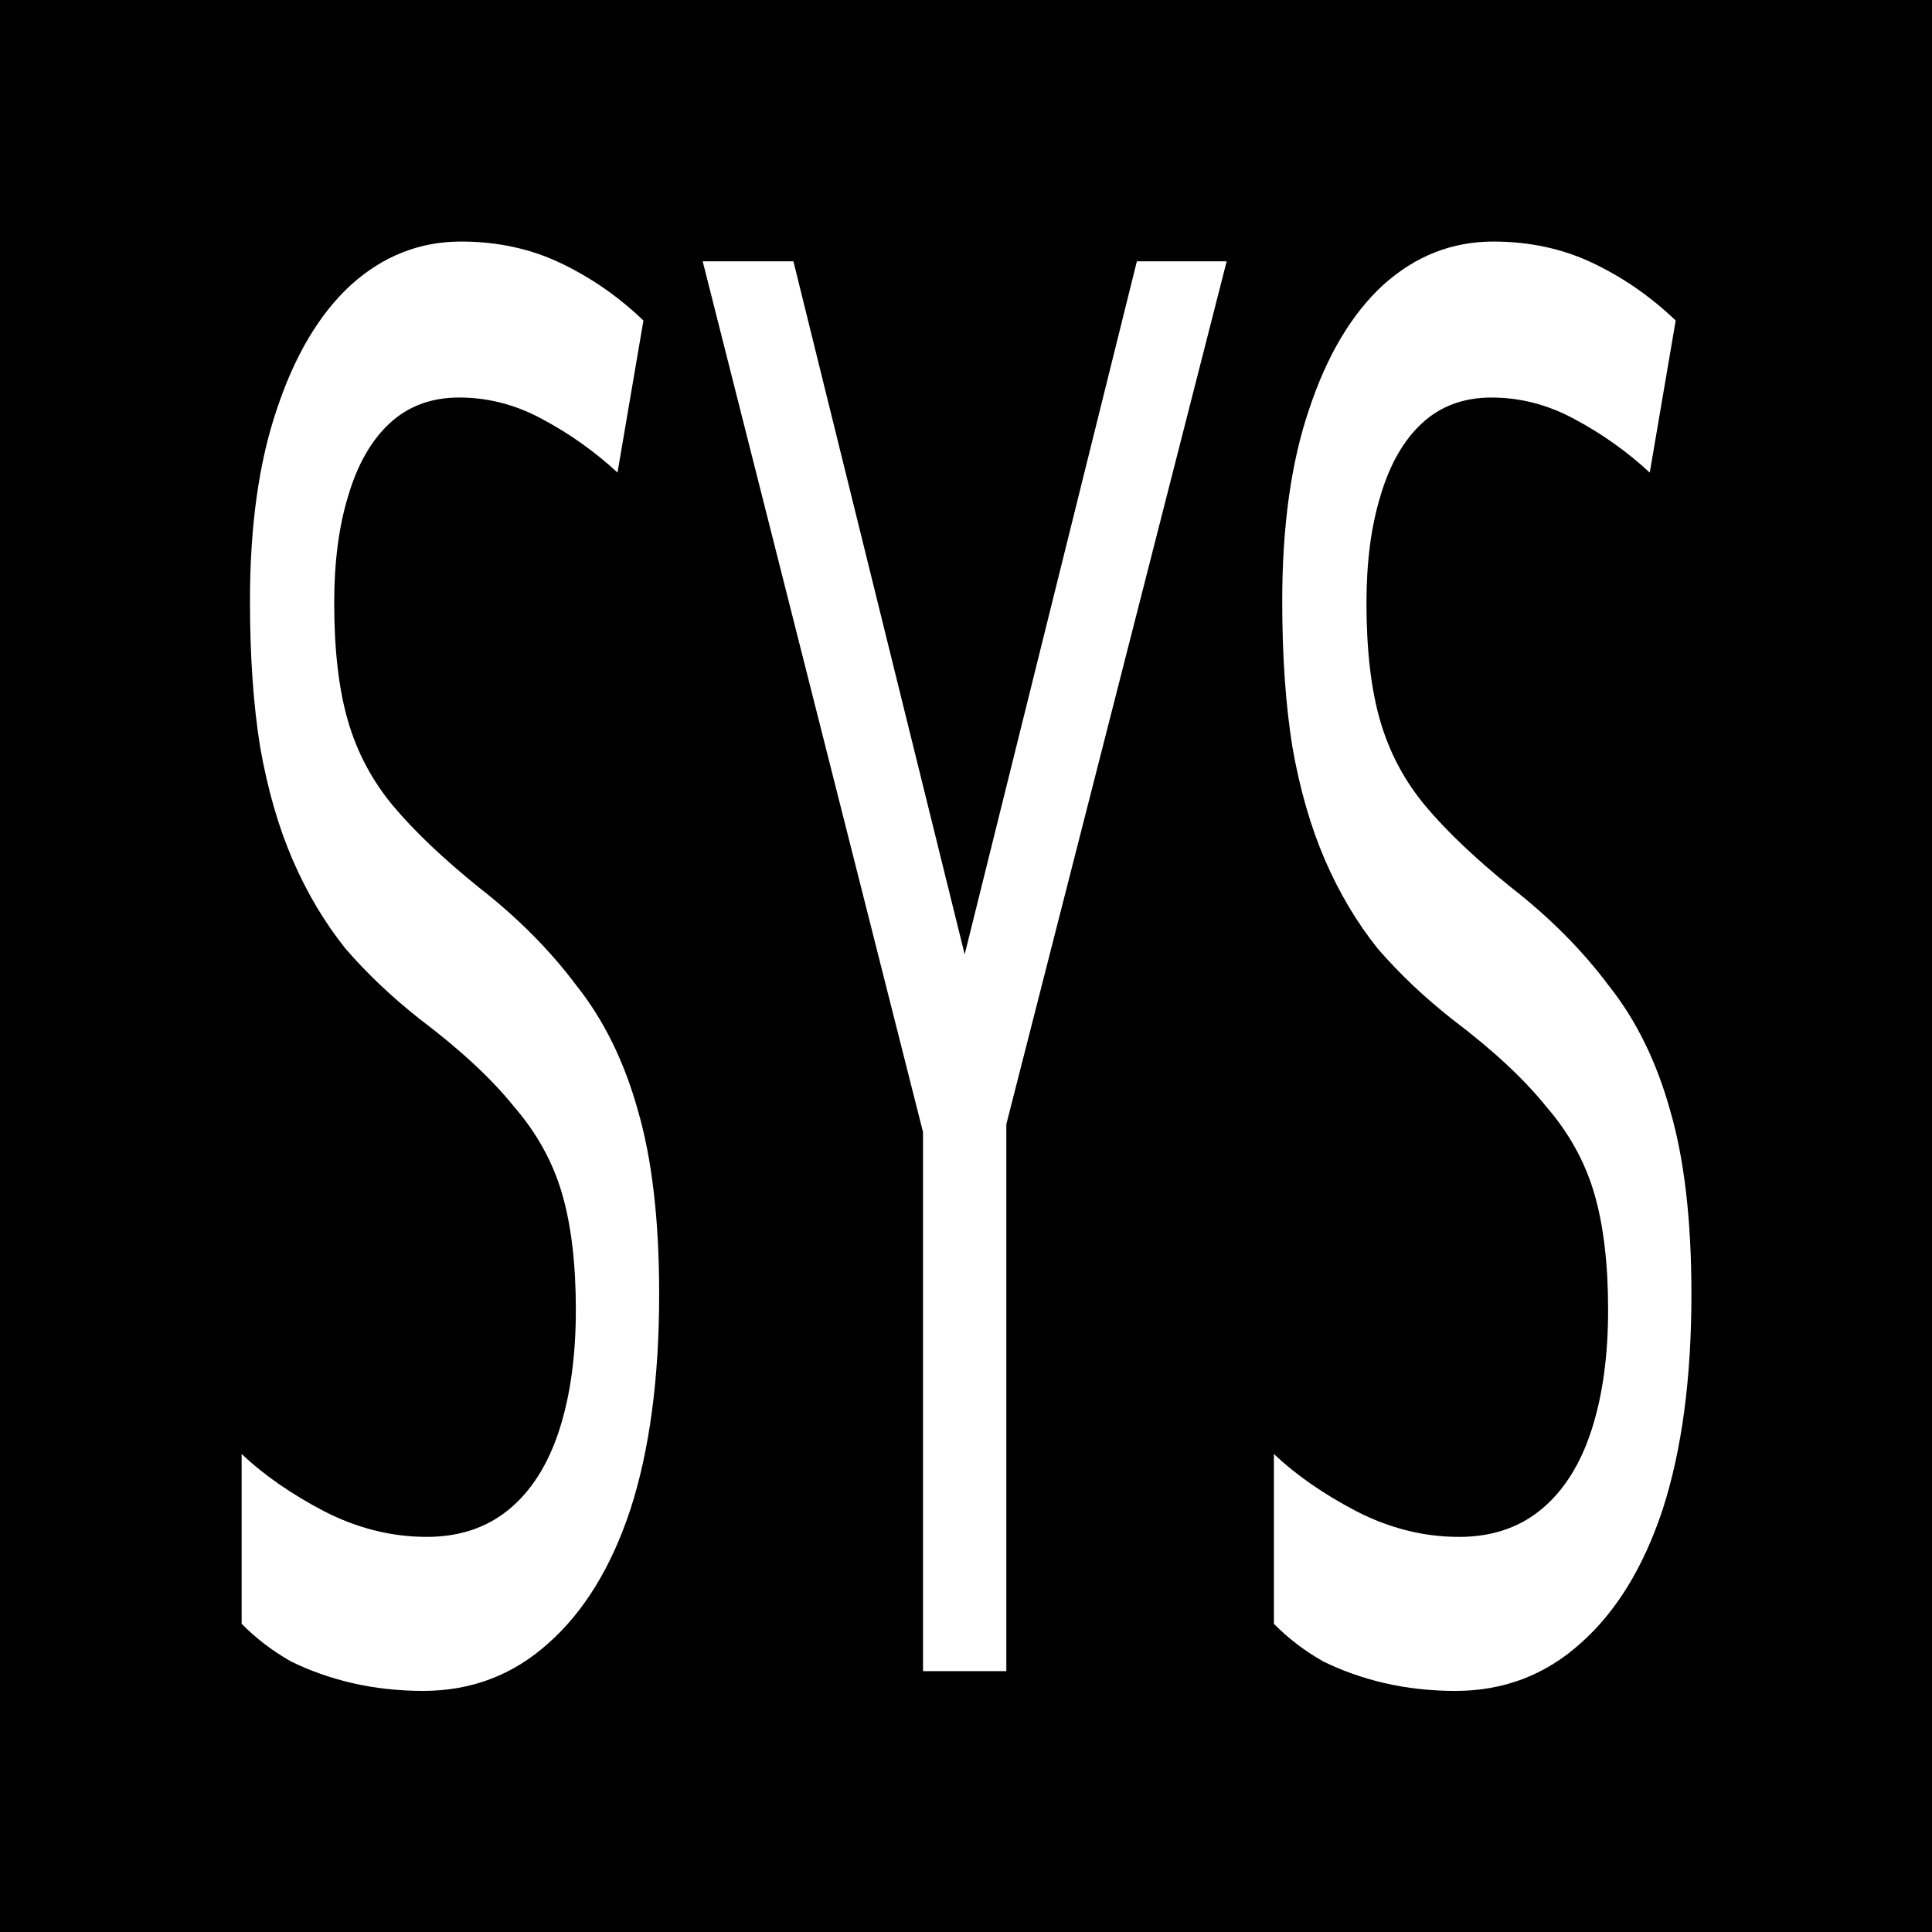 <?xml version="1.0" encoding="UTF-8" standalone="no"?>
<!-- Created with Inkscape (http://www.inkscape.org/) -->

<svg
   width="200mm"
   height="200mm"
   viewBox="0 0 200 200"
   version="1.1"
   id="svg1"
   sodipodi:docname="system.svg"
   inkscape:version="1.4.2 (ebf0e940d0, 2025-05-08)"
   xmlns:inkscape="http://www.inkscape.org/namespaces/inkscape"
   xmlns:sodipodi="http://sodipodi.sourceforge.net/DTD/sodipodi-0.dtd"
   xmlns="http://www.w3.org/2000/svg"
   xmlns:svg="http://www.w3.org/2000/svg">
  <rect x="0" y="0" width="200" height="200" fill="#808080" stroke="none"/>
  <sodipodi:namedview
     id="namedview1"
     pagecolor="#ffffff"
     bordercolor="#000000"
     borderopacity="0.25"
     inkscape:showpageshadow="2"
     inkscape:pageopacity="0.0"
     inkscape:pagecheckerboard="0"
     inkscape:deskcolor="#d1d1d1"
     inkscape:document-units="mm"
     inkscape:zoom="1.0583333"
     inkscape:cx="377.48034"
     inkscape:cy="377.95278"
     inkscape:window-width="1920"
     inkscape:window-height="1011"
     inkscape:window-x="0"
     inkscape:window-y="0"
     inkscape:window-maximized="1"
     inkscape:current-layer="layer1" />
  <defs
     id="defs1" />
  <g
     id="layer1">
    <rect
       style="fill:#000000;stroke-width:0.615"
       id="rect1"
       width="200"
       height="200"
       x="-200"
       y="0"
       transform="scale(-1,1)" />
    <path
       style="font-size:139.91px;-inkscape-font-specification:sans-serif;text-align:center;baseline-shift:baseline;text-anchor:middle;fill:#ffffff;stroke-width:0.525"
       d="m 99.616,91.687 q 0,8.954 -4.337,15.25 -4.337,6.156 -12.452,9.514 -7.975,3.358 -18.888,3.358 -5.596,0 -10.773,-0.56 -5.037,-0.56 -9.234,-1.539 -4.197,-1.119 -7.415,-2.658 v -12.032 q 5.037,2.239 12.452,4.057 7.555,1.819 15.53,1.819 7.415,0 12.452,-1.959 5.037,-1.959 7.555,-5.596 2.518,-3.638 2.518,-8.535 0,-4.897 -2.099,-8.255 -2.099,-3.358 -7.275,-6.156 -5.037,-2.938 -14.131,-6.156 -6.436,-2.378 -11.333,-5.037 -4.757,-2.798 -7.975,-6.296 -3.218,-3.498 -4.897,-7.975 -1.539,-4.477 -1.539,-10.353 0,-7.975 4.057,-13.571 4.057,-5.736 11.193,-8.814 7.275,-3.078 16.649,-3.078 8.255,0 15.11,1.539 6.856,1.539 12.452,4.057 l -3.917,10.773 q -5.177,-2.239 -11.333,-3.778 -6.016,-1.539 -12.592,-1.539 -6.296,0 -10.493,1.819 -4.197,1.819 -6.296,5.177 -2.099,3.218 -2.099,7.555 0,5.037 2.099,8.395 2.099,3.358 6.856,6.016 4.757,2.658 12.872,5.736 8.814,3.218 14.83,6.995 6.156,3.638 9.234,8.814 3.218,5.177 3.218,13.012 z M 145.786,67.623 171.809,18.515 h 13.571 l -33.299,61.141 v 38.755 h -12.592 V 80.215 L 106.192,18.515 h 13.711 z m 109.829,24.065 q 0,8.954 -4.337,15.25 -4.337,6.156 -12.452,9.514 -7.975,3.358 -18.888,3.358 -5.596,0 -10.773,-0.56 -5.037,-0.56 -9.234,-1.539 -4.197,-1.119 -7.415,-2.658 v -12.032 q 5.037,2.239 12.452,4.057 7.555,1.819 15.53,1.819 7.415,0 12.452,-1.959 5.037,-1.959 7.555,-5.596 2.518,-3.638 2.518,-8.535 0,-4.897 -2.099,-8.255 -2.099,-3.358 -7.275,-6.156 -5.037,-2.938 -14.131,-6.156 -6.436,-2.378 -11.333,-5.037 -4.757,-2.798 -7.975,-6.296 -3.218,-3.498 -4.897,-7.975 -1.539,-4.477 -1.539,-10.353 0,-7.975 4.057,-13.571 4.057,-5.736 11.193,-8.814 7.275,-3.078 16.649,-3.078 8.255,0 15.11,1.539 6.856,1.539 12.452,4.057 l -3.917,10.773 q -5.177,-2.239 -11.333,-3.778 -6.016,-1.539 -12.592,-1.539 -6.296,0 -10.493,1.819 -4.197,1.819 -6.296,5.177 -2.099,3.218 -2.099,7.555 0,5.037 2.099,8.395 2.099,3.358 6.856,6.016 4.757,2.658 12.872,5.736 8.814,3.218 14.83,6.995 6.156,3.638 9.234,8.814 3.218,5.177 3.218,13.012 z"
       id="text2"
       transform="scale(0.685,1.461)"
       aria-label="SYS" />
  </g>
</svg>

